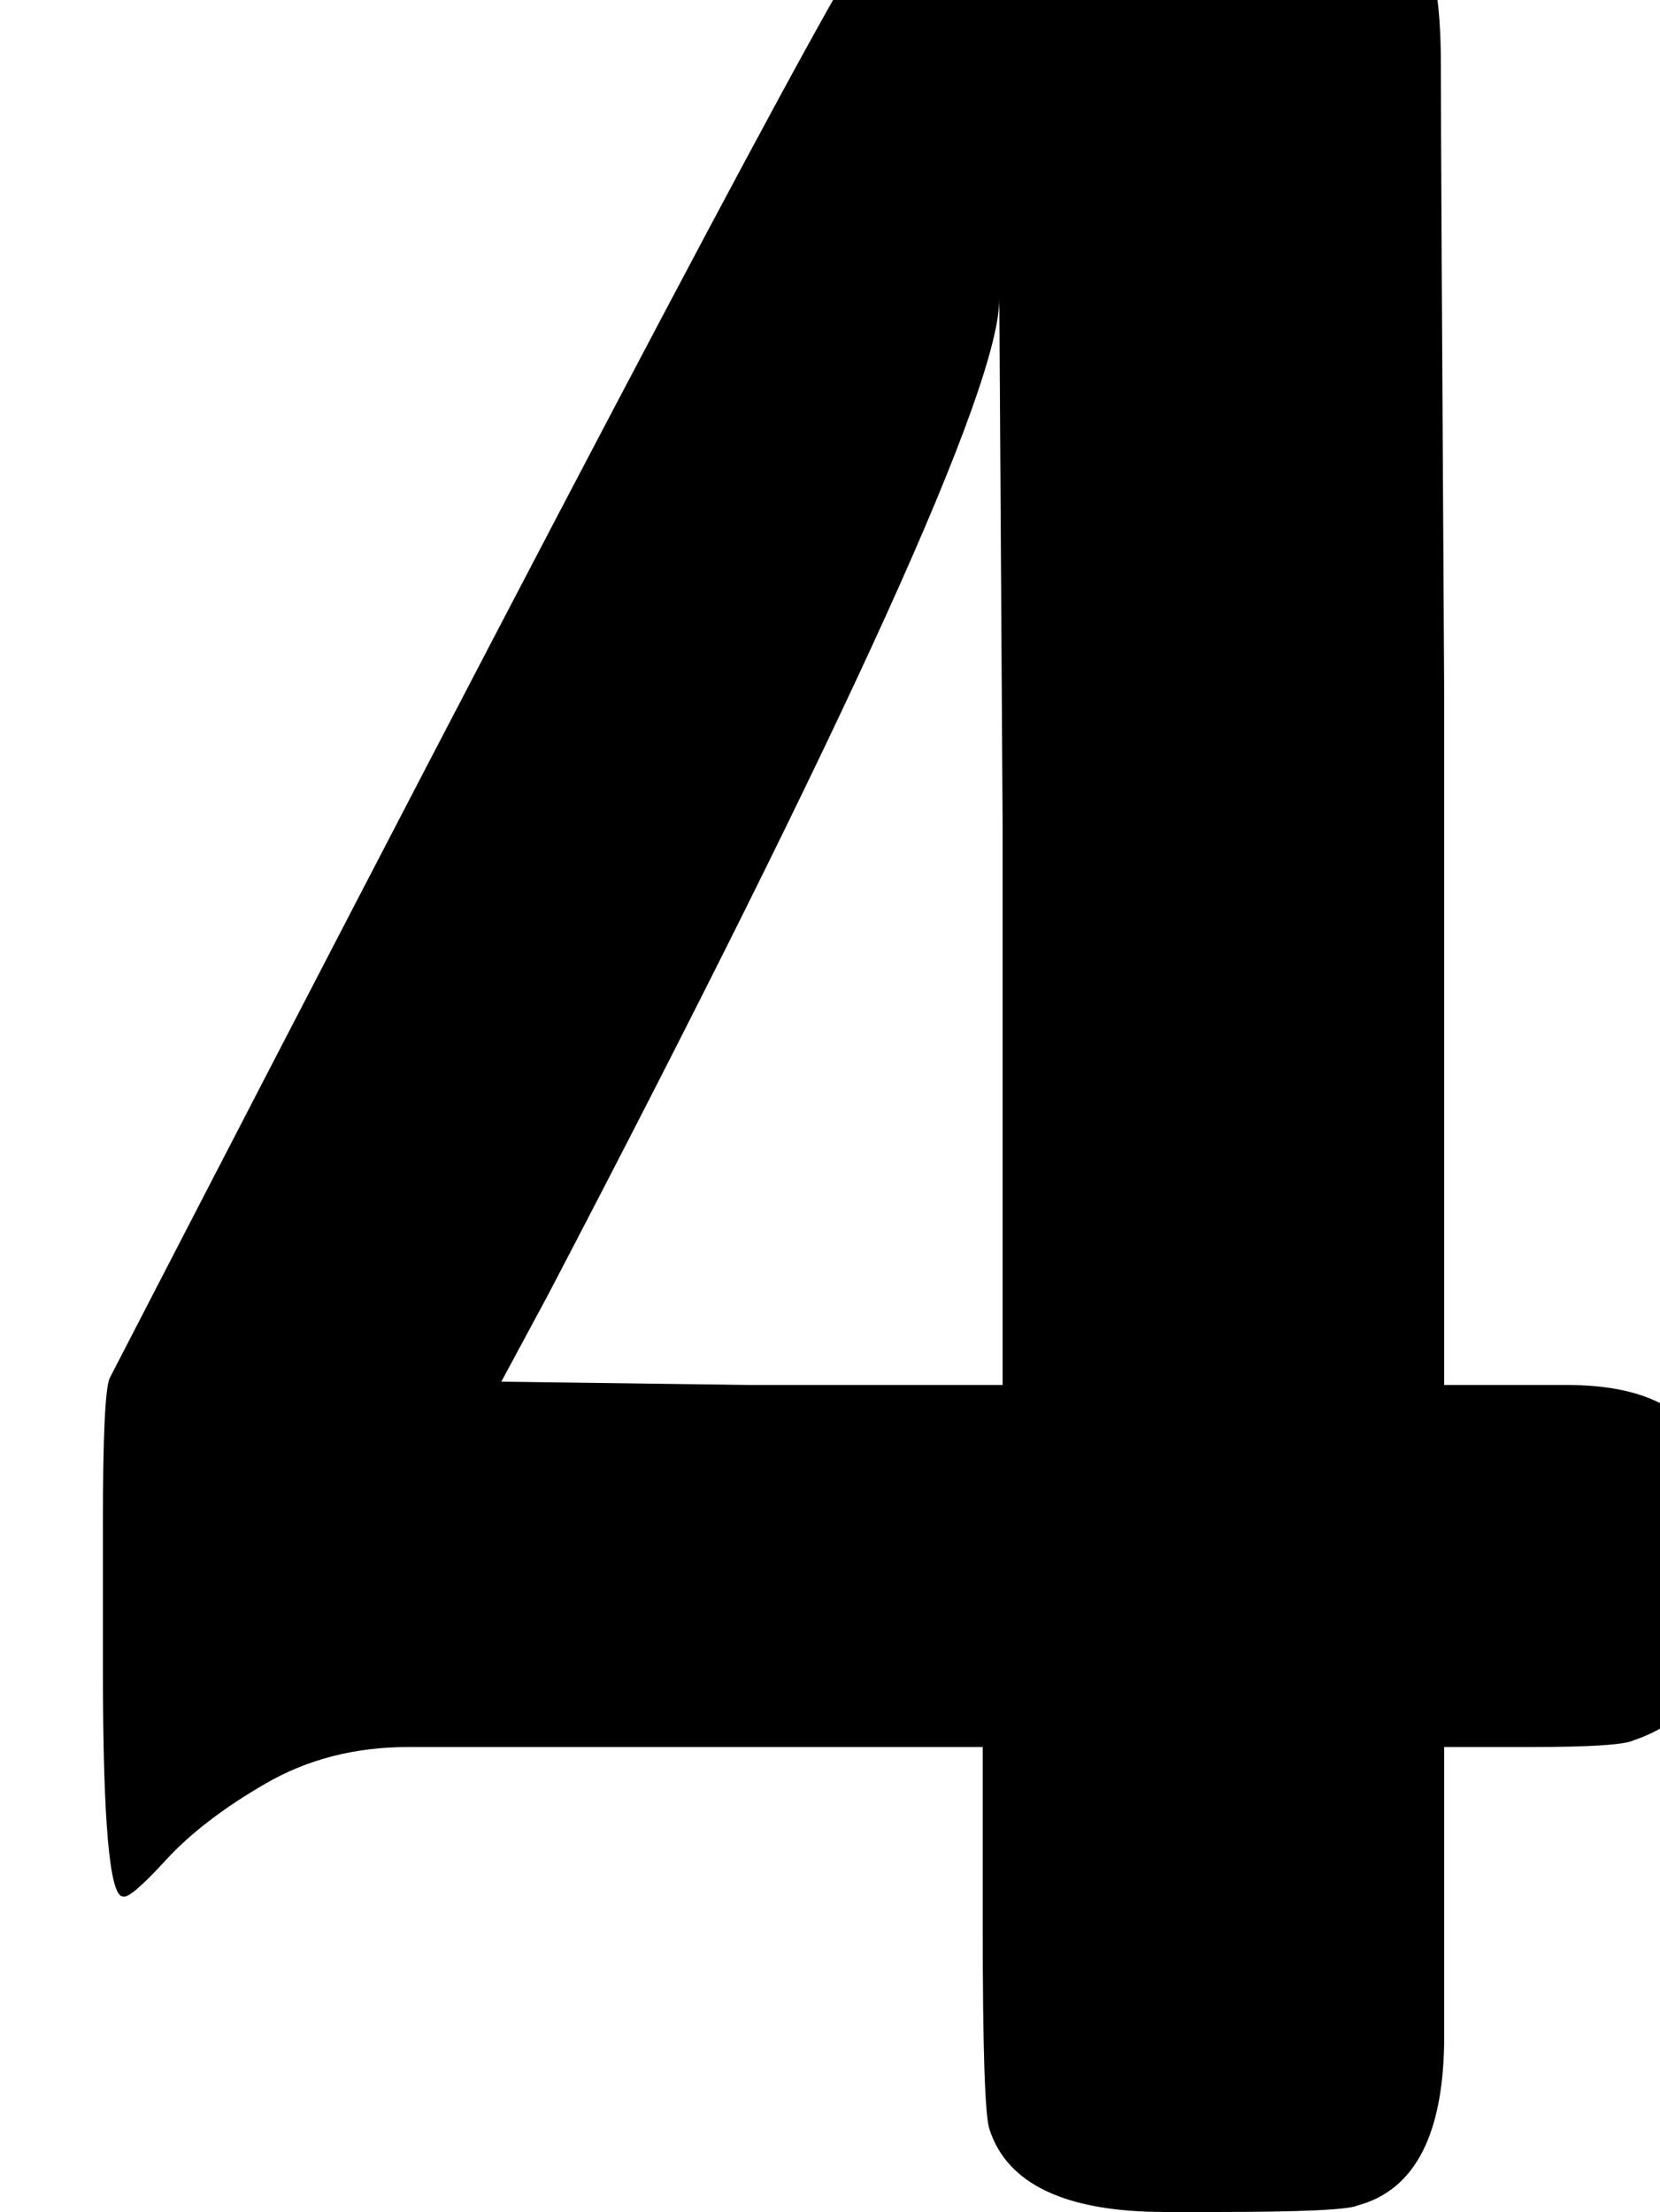<svg xmlns="http://www.w3.org/2000/svg" role="img" focusable="false" viewBox="0 -666 500 666"
    xmlns:xlink="http://www.w3.org/1999/xlink" aria-hidden="true" style="vertical-align: 0px;">
    <defs>
        <path id="MJX-2-TEX-N-120816" d="M278 693H282Q285 693 291 693T305 694T322 694T342 694H377Q402 694 411 691T430 677Q434 670 434 646T435 456V249H461H472Q509 249 516 224Q518 219 518 194Q518 178 518 171T511 155T492 142Q488 140 461 140H435V86V53Q435 9 409 2Q405 0 366 0H351Q306 0 298 25Q296 31 296 86V140H179H123Q99 140 80 129T50 106T37 95Q31 95 31 163V208Q31 246 33 251Q251 673 262 684Q268 691 278 693ZM302 249V416L301 576Q301 536 165 276L151 250L226 249H302"></path>
    </defs>
    <g stroke="currentColor" fill="currentColor" stroke-width="0" transform="scale(1,-1)">
        <g data-mml-node="math">
            <g data-mml-node="mn">
                <use data-c="120816" xlink:href="#MJX-2-TEX-N-120816"></use>
            </g>
        </g>
    </g>
</svg>
